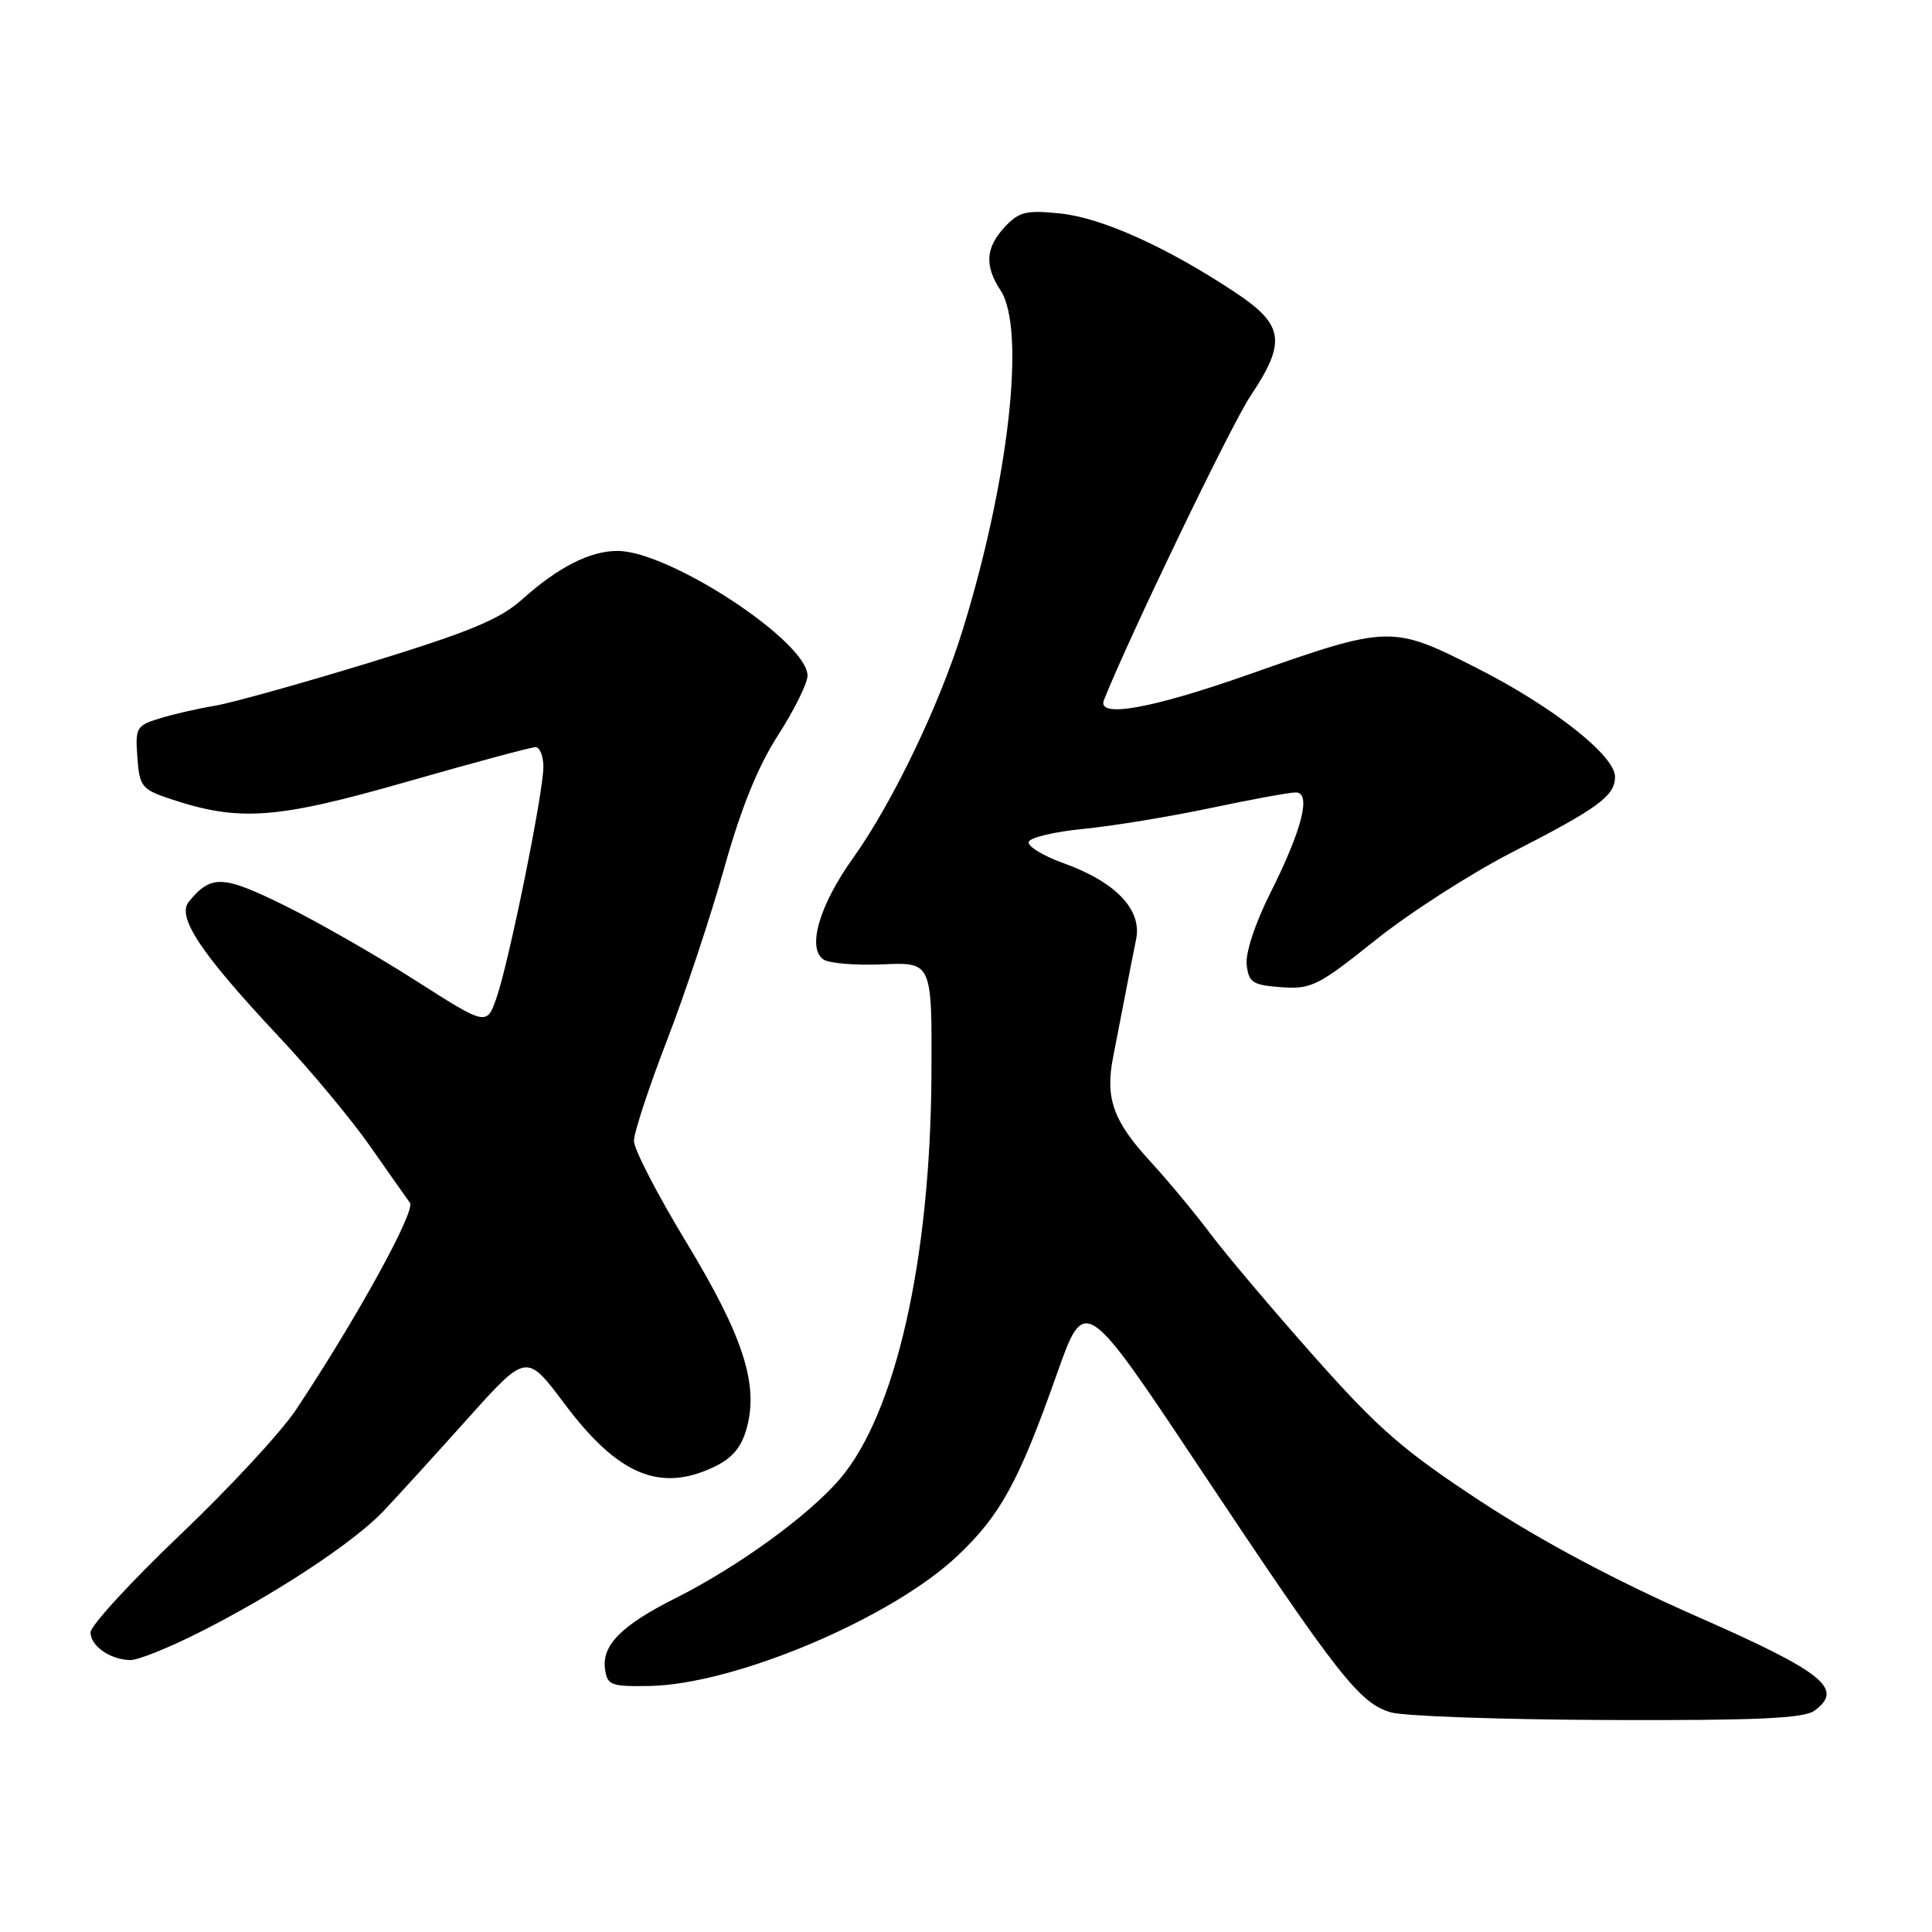 <?xml version="1.0" encoding="UTF-8" standalone="no"?>
<!DOCTYPE svg PUBLIC "-//W3C//DTD SVG 1.1//EN" "http://www.w3.org/Graphics/SVG/1.1/DTD/svg11.dtd" >
<svg xmlns="http://www.w3.org/2000/svg" xmlns:xlink="http://www.w3.org/1999/xlink" version="1.1" viewBox="0 0 256 256">
 <g >
 <path fill="currentColor"
d=" M 240.43 226.67 C 244.40 223.77 241.64 221.57 224.72 214.13 C 214.15 209.48 204.27 204.22 196.33 199.02 C 185.97 192.23 182.68 189.37 174.16 179.77 C 168.66 173.57 162.47 166.25 160.40 163.50 C 158.34 160.75 154.73 156.40 152.37 153.84 C 147.53 148.57 146.44 145.53 147.47 140.20 C 147.87 138.16 148.58 134.47 149.06 132.00 C 149.53 129.53 150.20 126.14 150.54 124.47 C 151.35 120.54 147.85 116.87 140.93 114.38 C 138.20 113.40 136.12 112.12 136.31 111.55 C 136.51 110.97 139.77 110.20 143.58 109.83 C 147.39 109.46 154.94 108.22 160.36 107.08 C 165.78 105.93 170.88 105.00 171.69 105.00 C 173.79 105.00 172.56 109.89 168.32 118.34 C 166.31 122.34 165.01 126.29 165.19 127.84 C 165.47 130.20 165.98 130.53 169.78 130.81 C 173.75 131.10 174.68 130.63 182.28 124.55 C 186.80 120.93 195.00 115.67 200.50 112.86 C 211.77 107.09 214.00 105.45 214.00 102.93 C 214.00 100.11 205.71 93.59 195.63 88.49 C 184.43 82.81 184.05 82.83 165.50 89.36 C 152.49 93.94 145.30 95.21 146.28 92.75 C 149.69 84.22 163.12 56.33 165.67 52.51 C 170.49 45.30 170.16 43.05 163.65 38.73 C 154.67 32.77 146.00 28.86 140.51 28.29 C 135.98 27.82 135.03 28.05 133.15 30.06 C 130.59 32.81 130.43 35.20 132.58 38.48 C 135.94 43.60 133.69 63.67 127.55 83.50 C 124.46 93.49 118.22 106.44 113.02 113.72 C 108.57 119.93 106.90 125.66 109.12 127.14 C 109.88 127.65 113.42 127.94 117.00 127.78 C 123.50 127.50 123.50 127.50 123.42 142.50 C 123.28 167.01 118.66 187.36 111.28 195.98 C 107.13 200.83 97.74 207.64 89.50 211.77 C 82.35 215.36 79.72 218.01 80.17 221.17 C 80.47 223.31 80.96 223.49 86.06 223.40 C 97.43 223.19 118.20 214.40 126.93 206.10 C 132.59 200.73 135.00 196.31 140.04 182.07 C 143.73 171.63 143.73 171.63 159.00 194.57 C 177.36 222.15 180.14 225.69 184.31 226.90 C 186.06 227.40 199.00 227.86 213.06 227.91 C 232.83 227.98 239.03 227.70 240.43 226.67 Z  M 26.27 216.37 C 36.31 211.34 46.88 204.38 50.79 200.25 C 52.60 198.34 57.61 192.84 61.92 188.03 C 69.76 179.28 69.76 179.28 74.77 185.97 C 81.84 195.42 87.42 197.79 94.58 194.39 C 97.03 193.23 98.23 191.81 98.94 189.25 C 100.55 183.43 98.48 177.05 90.92 164.57 C 87.11 158.29 84.00 152.27 84.00 151.18 C 84.00 150.09 85.97 144.09 88.38 137.85 C 90.79 131.61 94.20 121.33 95.97 115.00 C 98.18 107.11 100.41 101.59 103.09 97.43 C 105.24 94.09 107.00 90.53 107.00 89.53 C 107.00 85.01 88.69 73.00 81.82 73.00 C 78.18 73.00 73.97 75.14 69.19 79.42 C 66.23 82.07 62.24 83.72 49.00 87.79 C 39.92 90.57 30.70 93.14 28.50 93.51 C 26.30 93.87 23.01 94.62 21.20 95.18 C 18.07 96.13 17.91 96.42 18.20 100.34 C 18.48 104.21 18.78 104.59 22.50 105.84 C 31.66 108.90 36.55 108.56 53.79 103.62 C 62.66 101.08 70.39 99.00 70.96 99.00 C 71.53 99.00 72.00 100.18 72.00 101.62 C 72.00 105.04 67.46 127.42 65.79 132.22 C 64.49 135.94 64.49 135.94 55.00 129.88 C 49.77 126.54 41.95 122.07 37.62 119.94 C 29.51 115.95 27.99 115.89 25.04 119.45 C 23.36 121.48 26.56 126.28 37.04 137.46 C 41.19 141.88 46.59 148.37 49.04 151.88 C 51.49 155.39 53.87 158.76 54.32 159.38 C 55.10 160.46 47.20 174.81 39.20 186.83 C 37.25 189.76 30.33 197.23 23.82 203.42 C 17.32 209.62 12.00 215.41 12.00 216.30 C 12.00 218.11 14.61 219.92 17.27 219.97 C 18.25 219.99 22.30 218.37 26.27 216.37 Z "/>
</g>
</svg>